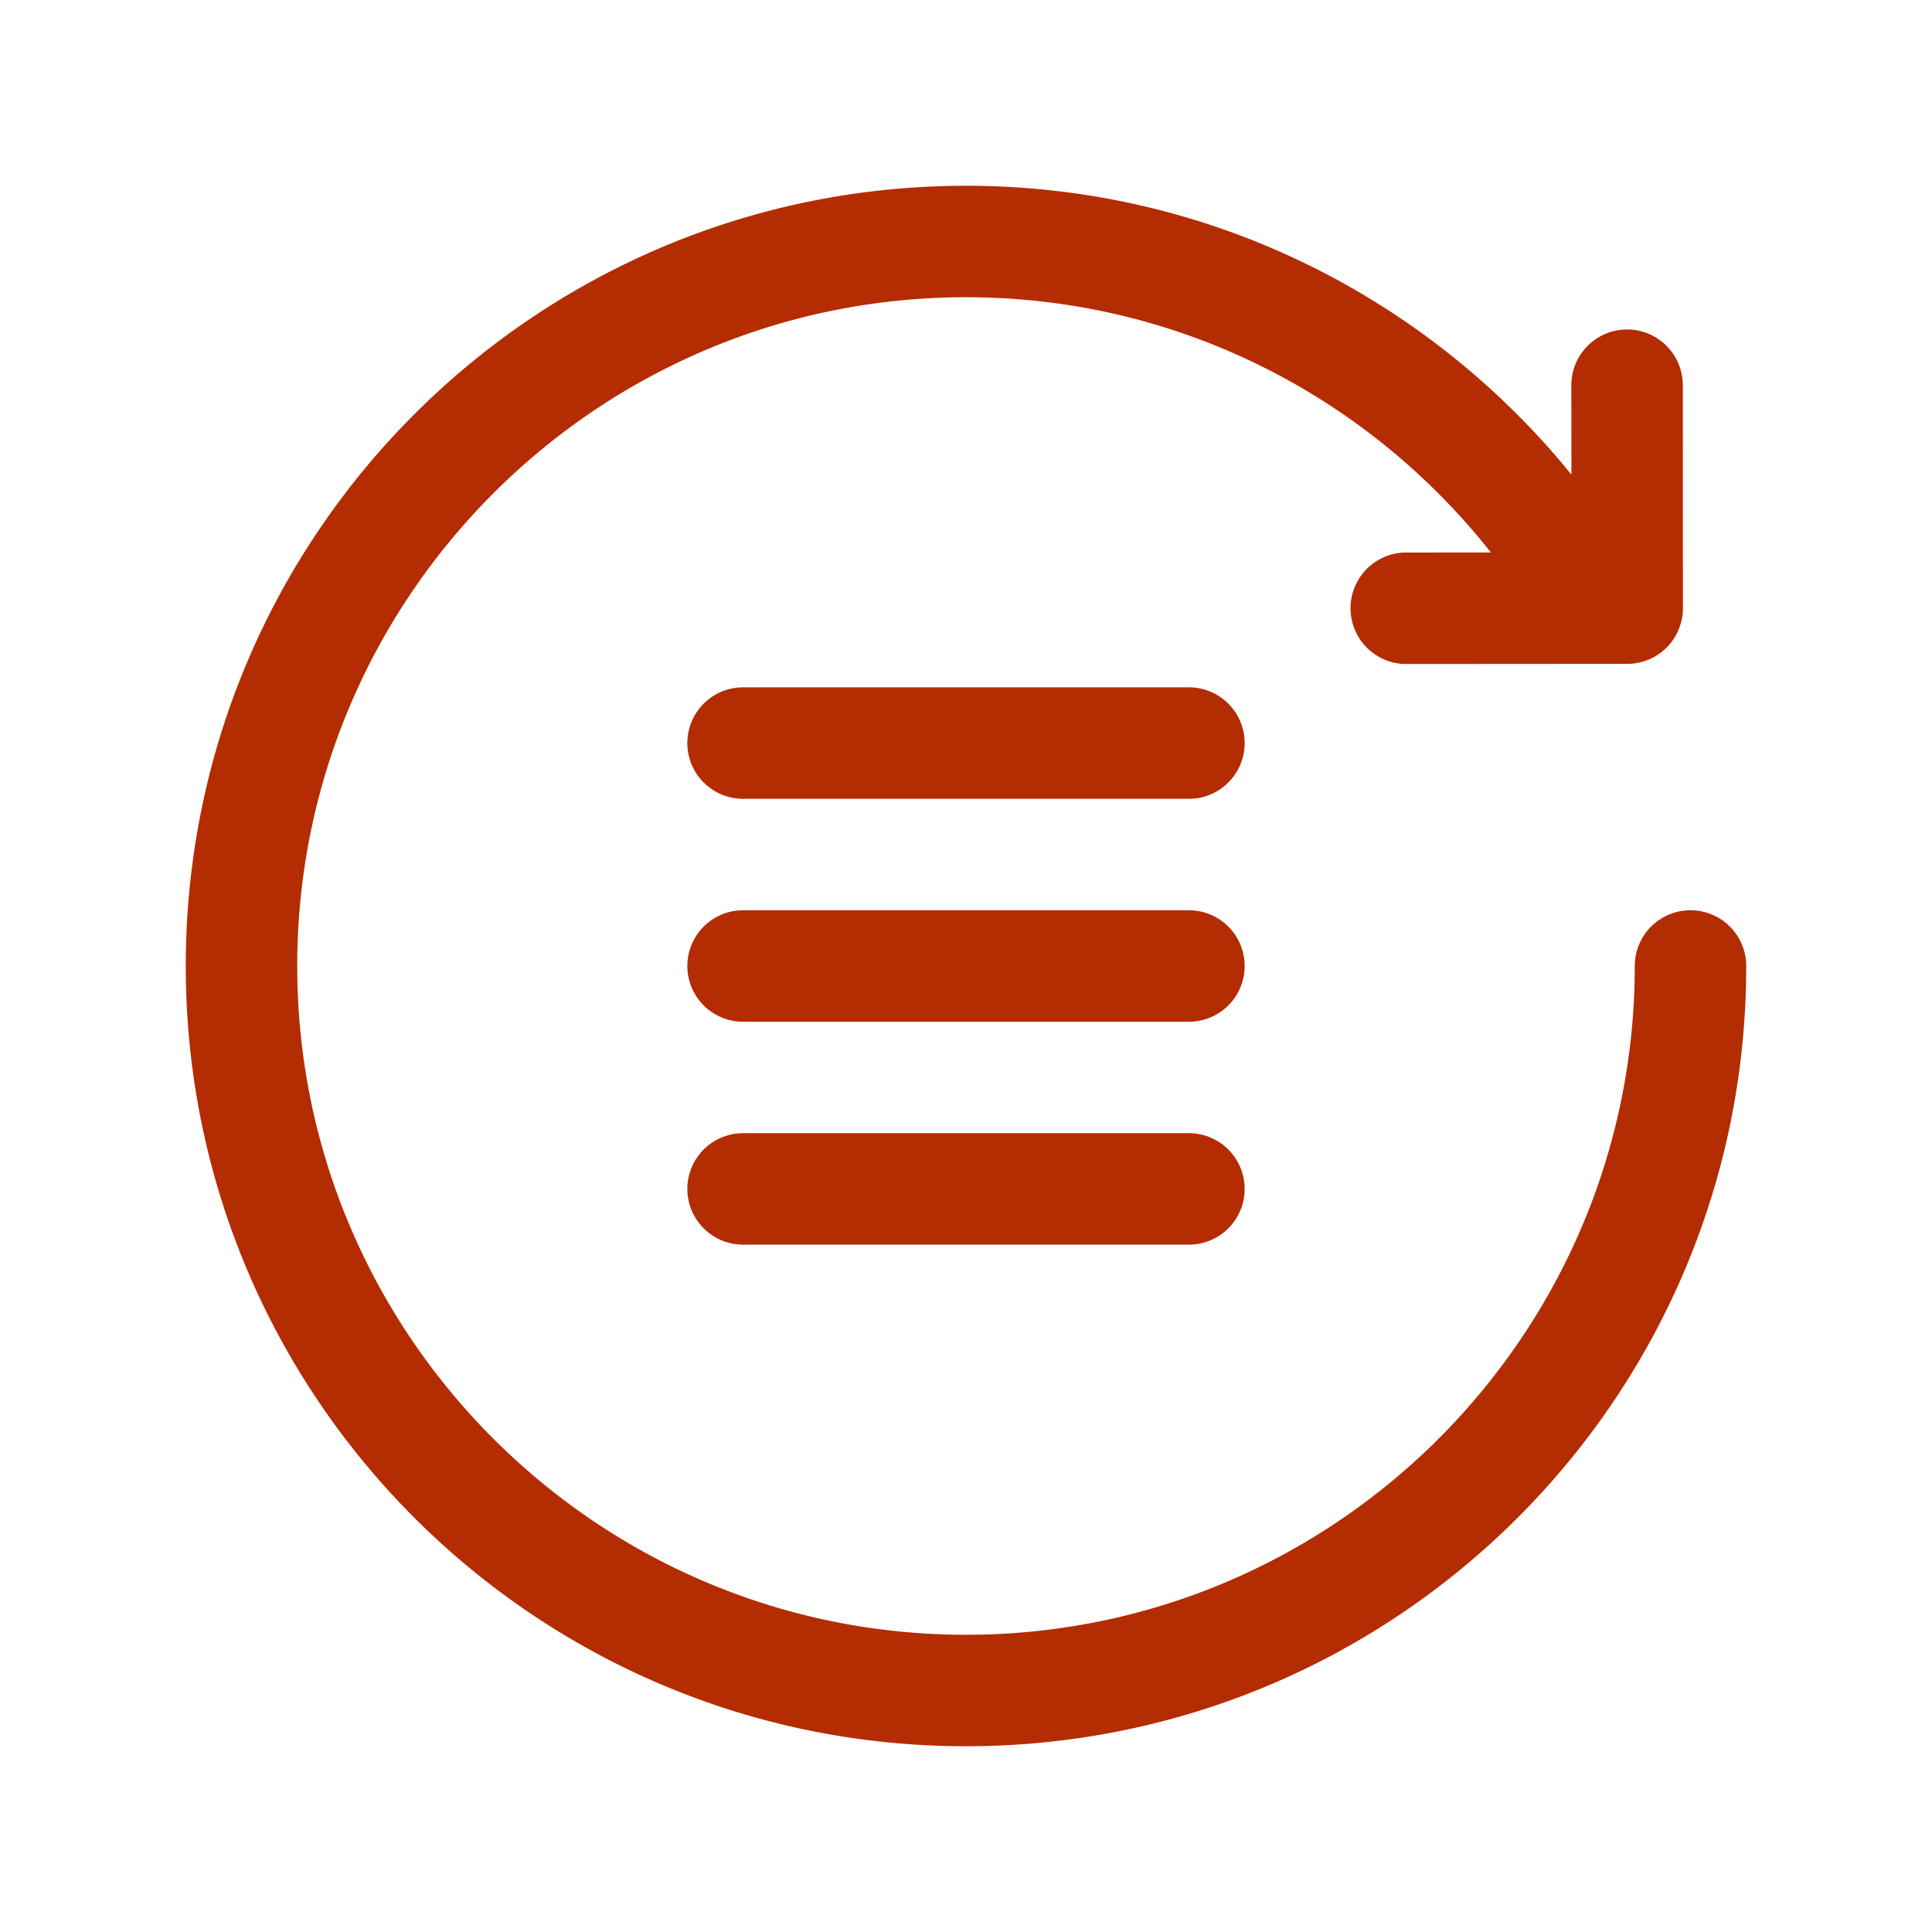 <svg xmlns="http://www.w3.org/2000/svg" width="52" height="52" viewBox="0 0 52 52"><path d="M45.5 24.5A1.5 1.5 0 0 0 44 26c0 9.925-8.075 18-18 18S8 35.925 8 26 16.075 8 26 8c5.725 0 10.829 2.691 14.128 6.87l-2.333.002a1.501 1.501 0 0 0 .002 3l6-.004a1.499 1.499 0 0 0 1.499-1.5l-.003-6a1.5 1.5 0 1 0-3 0l.002 2.406C38.445 8.035 32.581 5 26 5 14.402 5 5 14.402 5 26s9.402 21 21 21 21-9.402 21-21a1.5 1.5 0 0 0-1.5-1.5z" fill="#B42C01"/><path d="M32 24.5H20a1.5 1.5 0 1 0 0 3h12a1.5 1.5 0 0 0 0-3zM32 30.5H20a1.5 1.5 0 0 0 0 3h12a1.5 1.5 0 0 0 0-3zM32 18.5H20a1.5 1.5 0 1 0 0 3h12a1.5 1.5 0 0 0 0-3z" fill="#B42C01"/></svg>